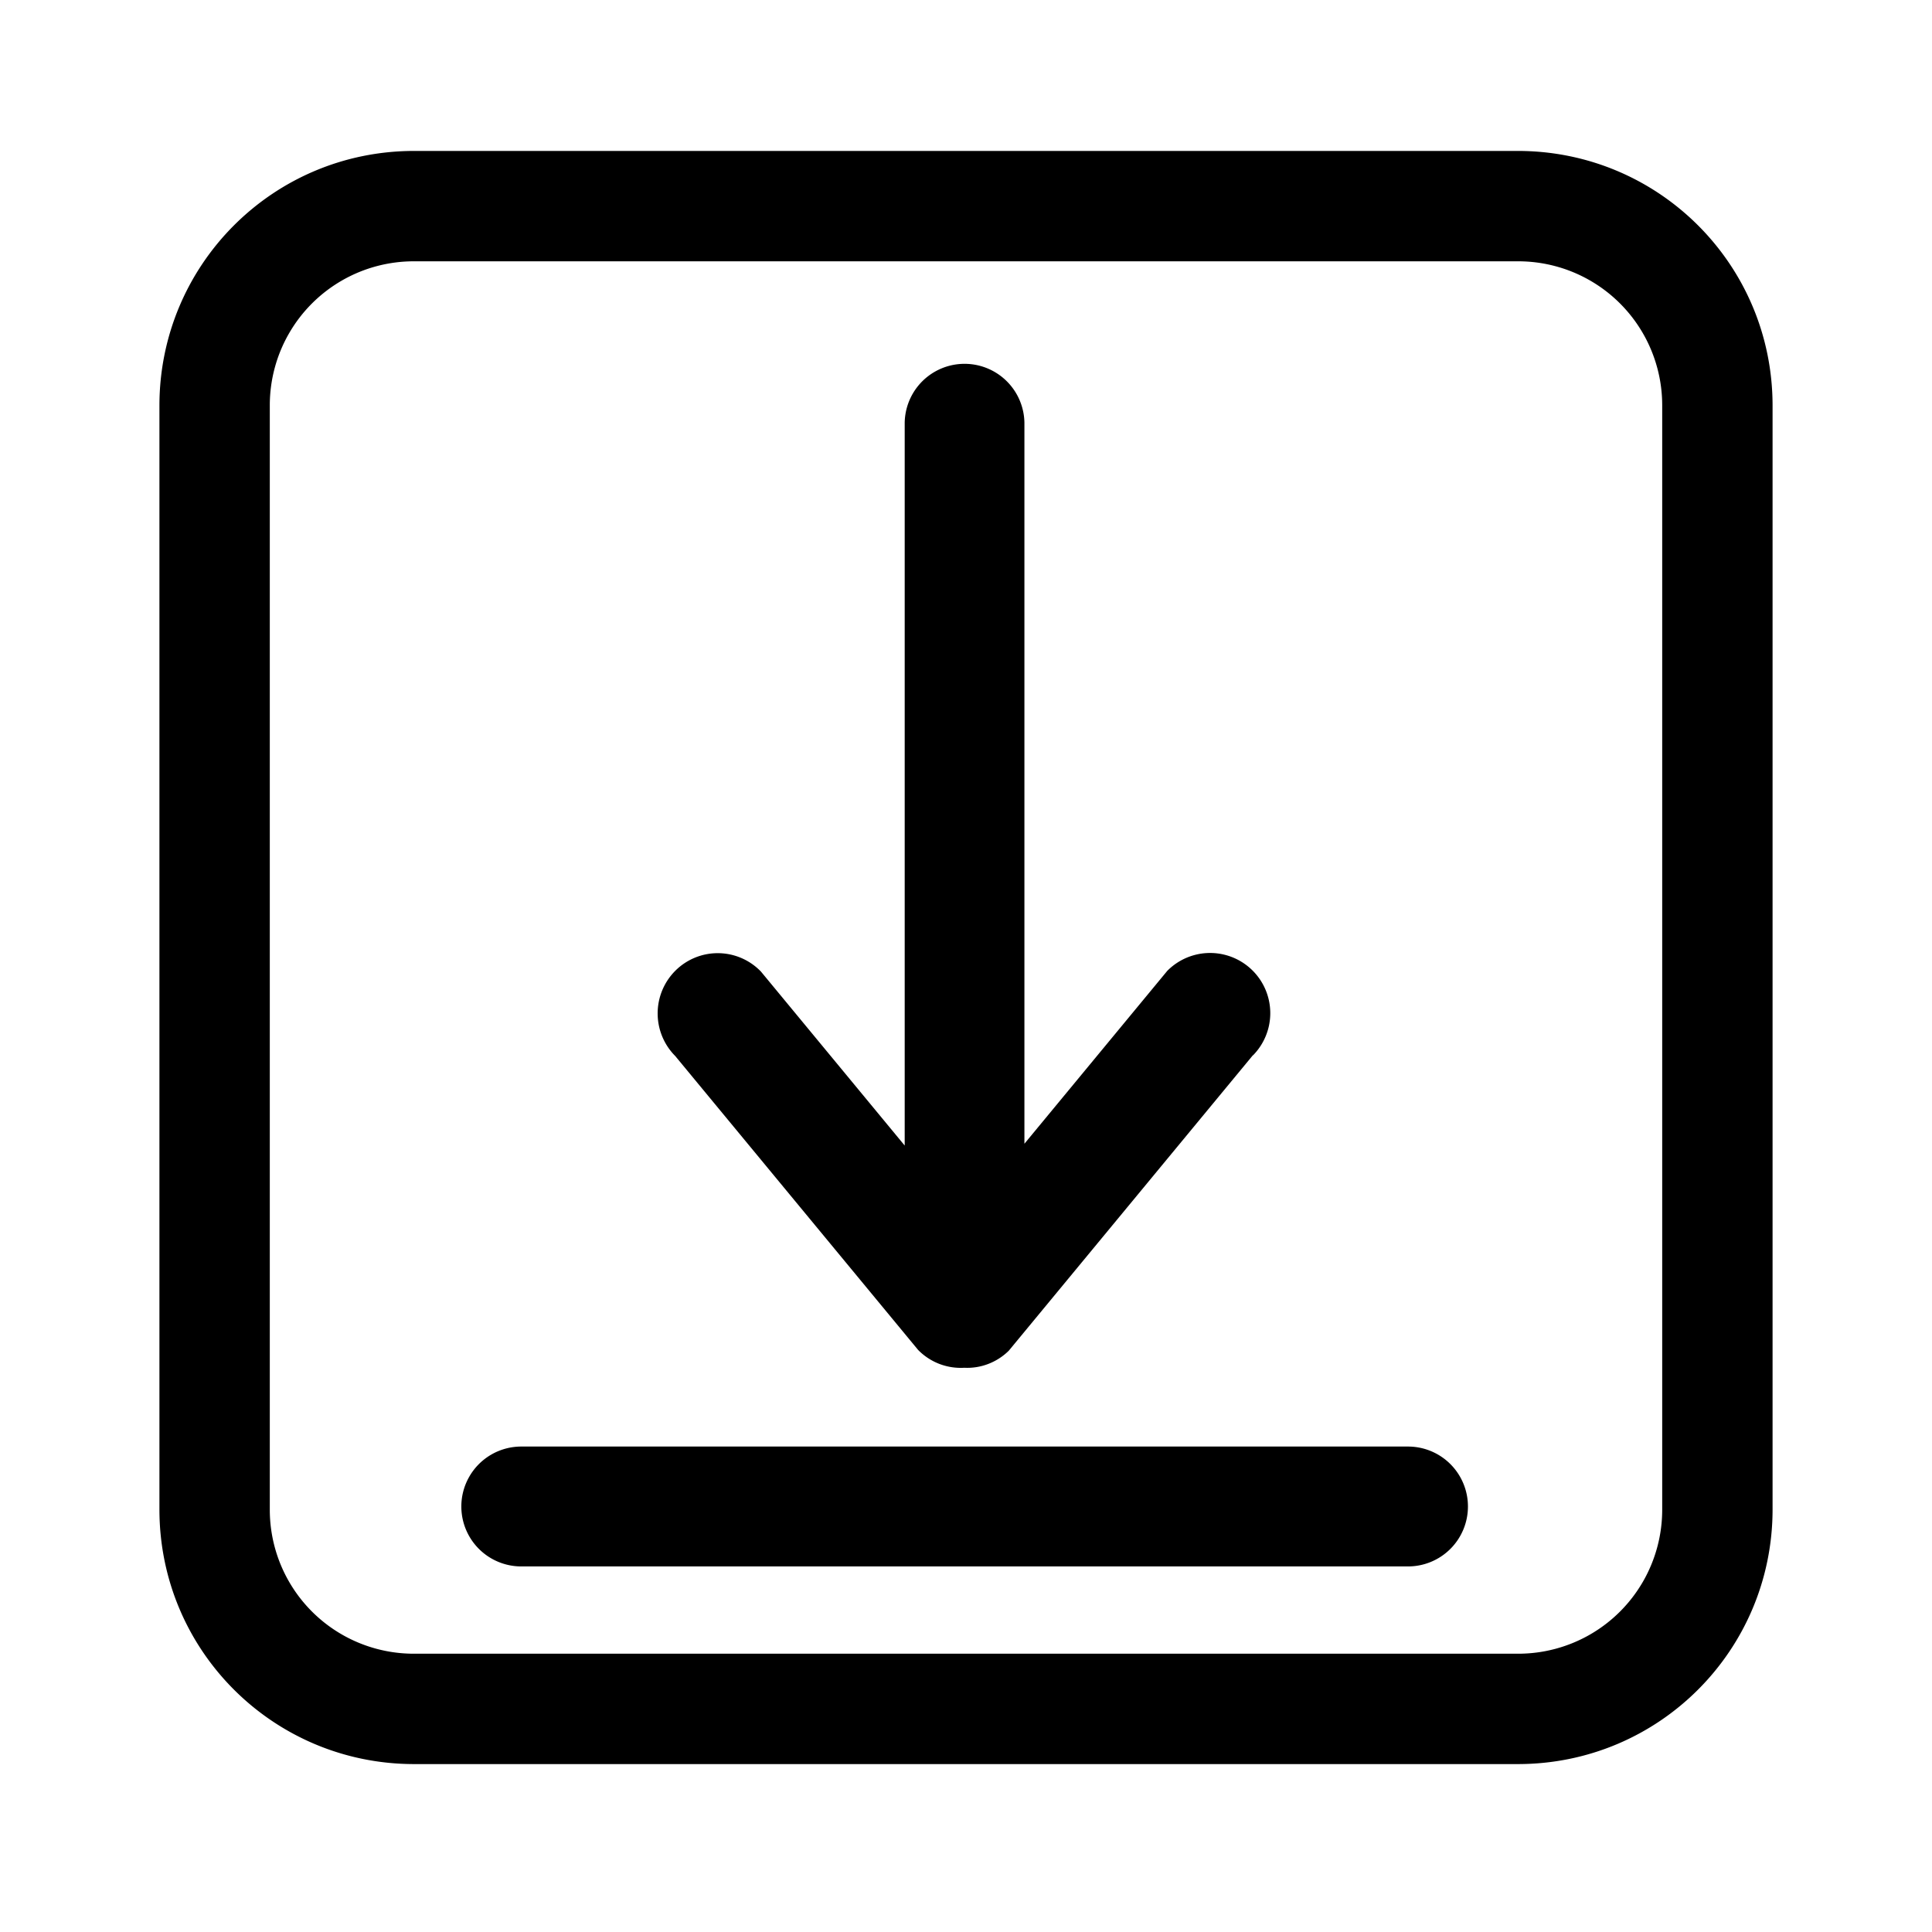 <svg viewBox="0 0 1024 1024" focusable="false"><path d="M746.27 824.62H276.29a26.1 26.1 0 110-52.3h469.98a26.1 26.1 0 010 52.3zM530.72 711.92a26.1 26.1 0 01-19.84 7.47 25.92 25.92 0 01-19.85-7.47L361.97 555.78a26.37 26.37 0 010-37.21 26.1 26.1 0 0137.03 0l86.18 104.22v-398.7a26.1 26.1 0 0152.2 0V621.8l85.32-103.23a26.19 26.19 0 0137.08 0 26.37 26.37 0 010 37.21L530.72 711.94z" /><path d="M276.29 818.99a20.52 20.52 0 110-41.04h469.98a20.52 20.52 0 010 41.04H276.29zm501.75-20.52a31.77 31.77 0 00-31.77-31.77H276.29a31.77 31.77 0 000 63.54h469.98a31.76 31.76 0 0031.77-31.77zM511.1 713.78a20.75 20.75 0 01-16.2-5.85l-128.7-155.7a20.93 20.93 0 01-.31-29.7 20.48 20.48 0 0129.11 0l85.77 103.86 9.99 12.06V224.09a20.52 20.52 0 0140.95 0v413.37l9.95-12.06 85.32-103.23c7.65-7.65 20.7-7.65 28.8.4a20.8 20.8 0 010 29.25L526.36 708.38a20.39 20.39 0 01-15.3 5.4zm153-154.4a31.86 31.86 0 00-45.45-44.77l-85.64 103.64 9.95 3.6V224a31.73 31.73 0 00-63.45 0v398.75l9.9-3.6-86.08-104.18a31.77 31.77 0 00-45.45-.4 32 32 0 000 45.13l128.74 155.79a31.58 31.58 0 0024.48 9.45c8.5.45 17.15-2.7 23.58-9.04l129.38-156.6z" /><path d="M143 800a76.3 76.3 0 0076.5 76.5h585A76.3 76.3 0 00881 800V215a76.3 76.3 0 00-76.5-76.5h-585A76.3 76.3 0 00143 215v585zm76.5-720h585c74.56 0 135 60.12 135 135v585c0 74.56-60.12 135-135 135h-585c-74.56 0-135-60.12-135-135V215c0-74.56 60.12-135 135-135z" /></svg>